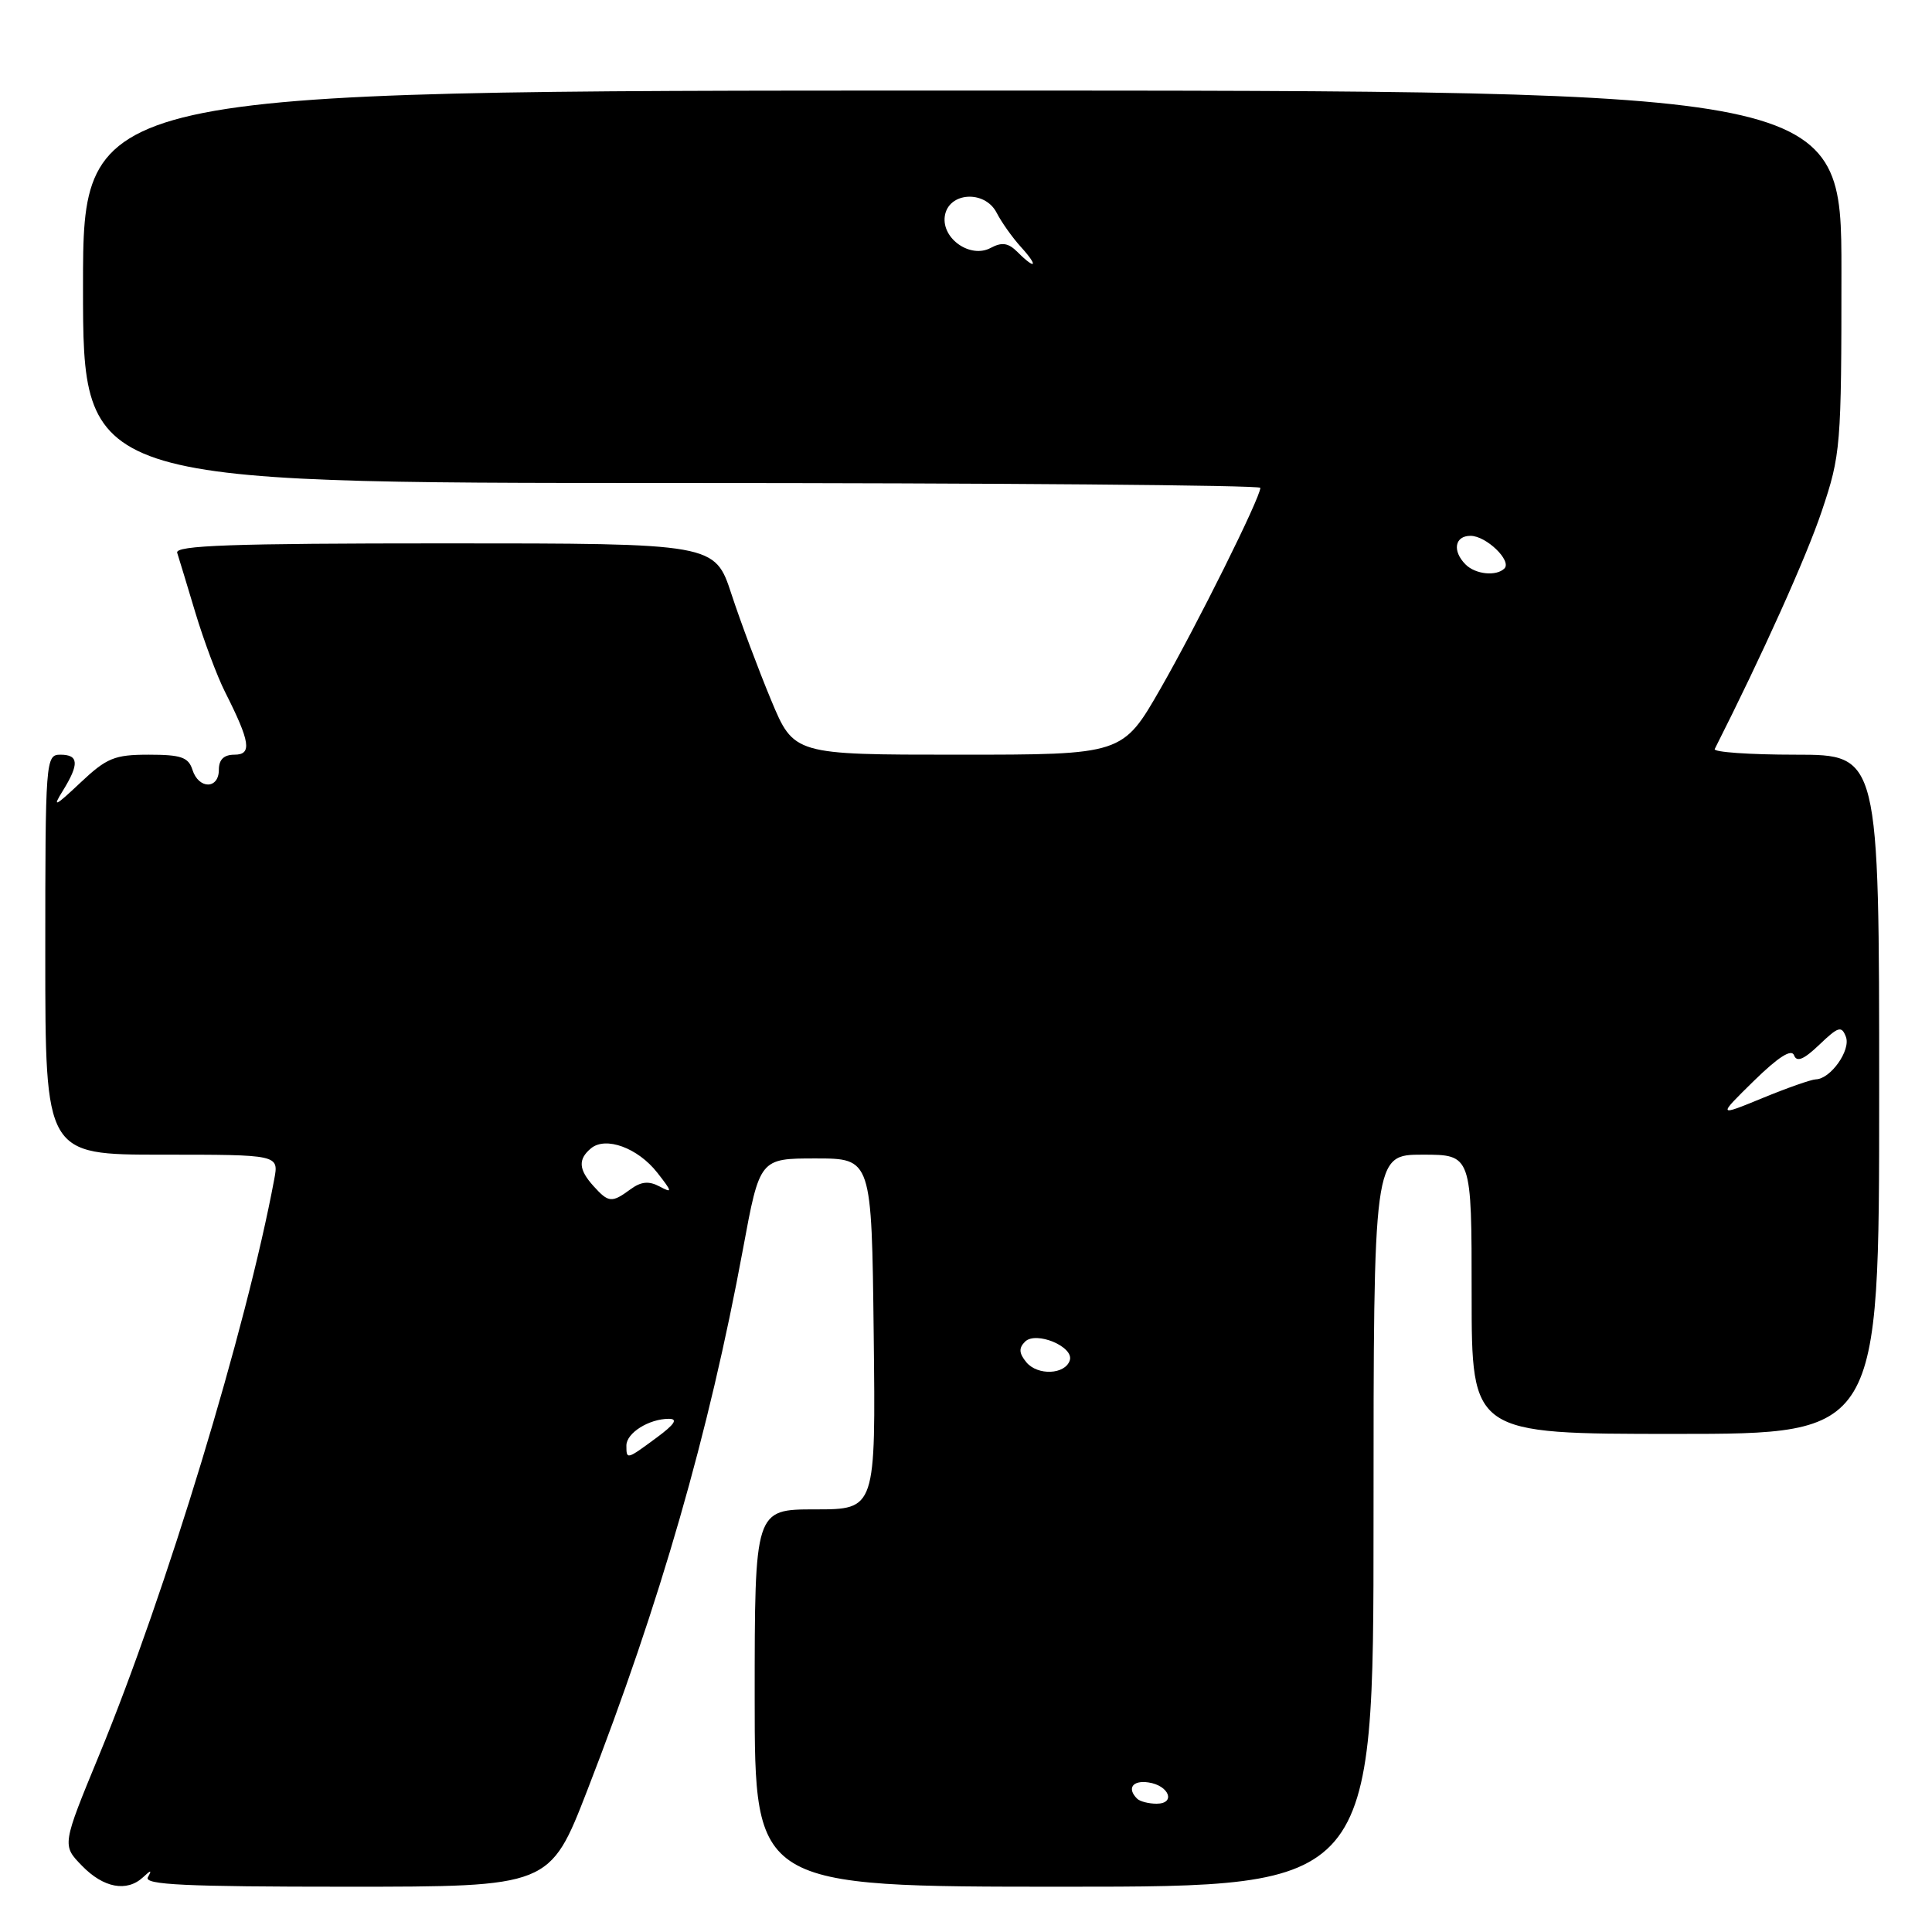 <?xml version="1.0" encoding="UTF-8" standalone="no"?>
<!DOCTYPE svg PUBLIC "-//W3C//DTD SVG 1.1//EN" "http://www.w3.org/Graphics/SVG/1.1/DTD/svg11.dtd" >
<svg xmlns="http://www.w3.org/2000/svg" xmlns:xlink="http://www.w3.org/1999/xlink" version="1.1" viewBox="0 0 256 256">
 <g >
 <path fill="currentColor"
d=" M 18.95 248.75 C 20.02 247.75 20.15 247.75 19.59 248.75 C 19.03 249.74 24.57 250.00 45.87 250.00 C 72.86 250.00 72.86 250.00 77.81 237.25 C 87.48 212.35 93.93 189.94 98.45 165.50 C 100.67 153.50 100.67 153.50 108.08 153.50 C 115.50 153.50 115.50 153.50 115.77 176.75 C 116.04 200.00 116.04 200.00 108.02 200.00 C 100.00 200.00 100.00 200.00 100.00 225.00 C 100.00 250.00 100.00 250.00 141.00 250.00 C 182.00 250.00 182.00 250.00 182.00 201.50 C 182.00 153.00 182.00 153.00 188.50 153.00 C 195.00 153.00 195.00 153.00 195.00 171.50 C 195.00 190.00 195.00 190.00 222.00 190.00 C 249.00 190.00 249.00 190.00 249.00 145.00 C 249.00 100.00 249.00 100.00 237.92 100.00 C 231.82 100.00 227.00 99.66 227.21 99.25 C 233.50 86.81 239.35 73.82 241.39 67.74 C 243.91 60.24 244.00 59.20 244.00 35.99 C 244.00 12.00 244.00 12.00 127.50 12.00 C 11.00 12.00 11.00 12.00 11.00 38.00 C 11.00 64.00 11.00 64.00 89.00 64.00 C 131.90 64.00 167.00 64.29 167.00 64.64 C 167.00 65.95 158.62 82.79 153.77 91.25 C 148.75 100.00 148.75 100.00 126.97 100.00 C 105.19 100.00 105.19 100.00 102.17 92.75 C 100.51 88.76 98.15 82.46 96.93 78.75 C 94.72 72.00 94.72 72.00 58.89 72.00 C 30.67 72.00 23.15 72.27 23.48 73.25 C 23.70 73.94 24.79 77.51 25.89 81.19 C 27.00 84.87 28.76 89.59 29.82 91.69 C 33.17 98.32 33.42 100.00 31.07 100.00 C 29.67 100.00 29.00 100.64 29.00 102.00 C 29.00 104.60 26.32 104.60 25.50 102.00 C 24.97 100.34 23.99 100.00 19.72 100.00 C 15.16 100.00 14.14 100.42 10.61 103.75 C 7.28 106.89 6.90 107.06 8.32 104.79 C 10.52 101.23 10.44 100.00 8.00 100.00 C 6.05 100.00 6.00 100.67 6.00 126.50 C 6.00 153.00 6.00 153.00 21.47 153.00 C 36.95 153.00 36.95 153.00 36.34 156.25 C 32.67 175.95 21.99 211.10 13.16 232.50 C 8.21 244.50 8.21 244.50 10.86 247.22 C 13.71 250.16 16.80 250.74 18.95 248.75 Z  M 150.67 238.33 C 149.30 236.97 150.07 235.87 152.17 236.18 C 154.92 236.58 155.84 239.00 153.25 239.00 C 152.20 239.00 151.03 238.70 150.67 238.33 Z  M 83.00 191.54 C 83.00 189.88 85.99 188.00 88.63 188.00 C 89.87 188.00 89.40 188.73 87.00 190.50 C 83.03 193.43 83.00 193.44 83.00 191.54 Z  M 136.00 180.51 C 135.02 179.32 134.97 178.63 135.82 177.78 C 137.27 176.33 142.35 178.45 141.75 180.26 C 141.13 182.15 137.49 182.30 136.00 180.51 Z  M 78.65 157.17 C 76.66 154.97 76.57 153.61 78.31 152.16 C 80.26 150.54 84.52 152.10 87.09 155.38 C 89.09 157.93 89.13 158.14 87.41 157.22 C 85.98 156.46 84.96 156.55 83.54 157.59 C 81.06 159.41 80.64 159.37 78.65 157.17 Z  M 232.40 143.22 C 235.64 140.05 237.39 138.94 237.72 139.83 C 238.08 140.79 239.02 140.39 241.08 138.42 C 243.59 136.02 244.02 135.89 244.59 137.38 C 245.27 139.15 242.56 142.98 240.60 143.02 C 239.99 143.04 236.82 144.15 233.54 145.50 C 227.58 147.95 227.58 147.95 232.40 143.22 Z  M 194.20 74.80 C 192.41 73.01 192.75 71.00 194.85 71.00 C 196.93 71.00 200.36 74.31 199.34 75.33 C 198.27 76.39 195.51 76.11 194.20 74.80 Z  M 134.83 33.40 C 133.61 32.18 132.77 32.05 131.27 32.85 C 128.60 34.29 124.77 31.64 125.19 28.65 C 125.65 25.45 130.48 25.13 132.06 28.19 C 132.71 29.46 134.17 31.51 135.30 32.75 C 137.63 35.31 137.26 35.83 134.83 33.40 Z "/>
</g>
</svg>